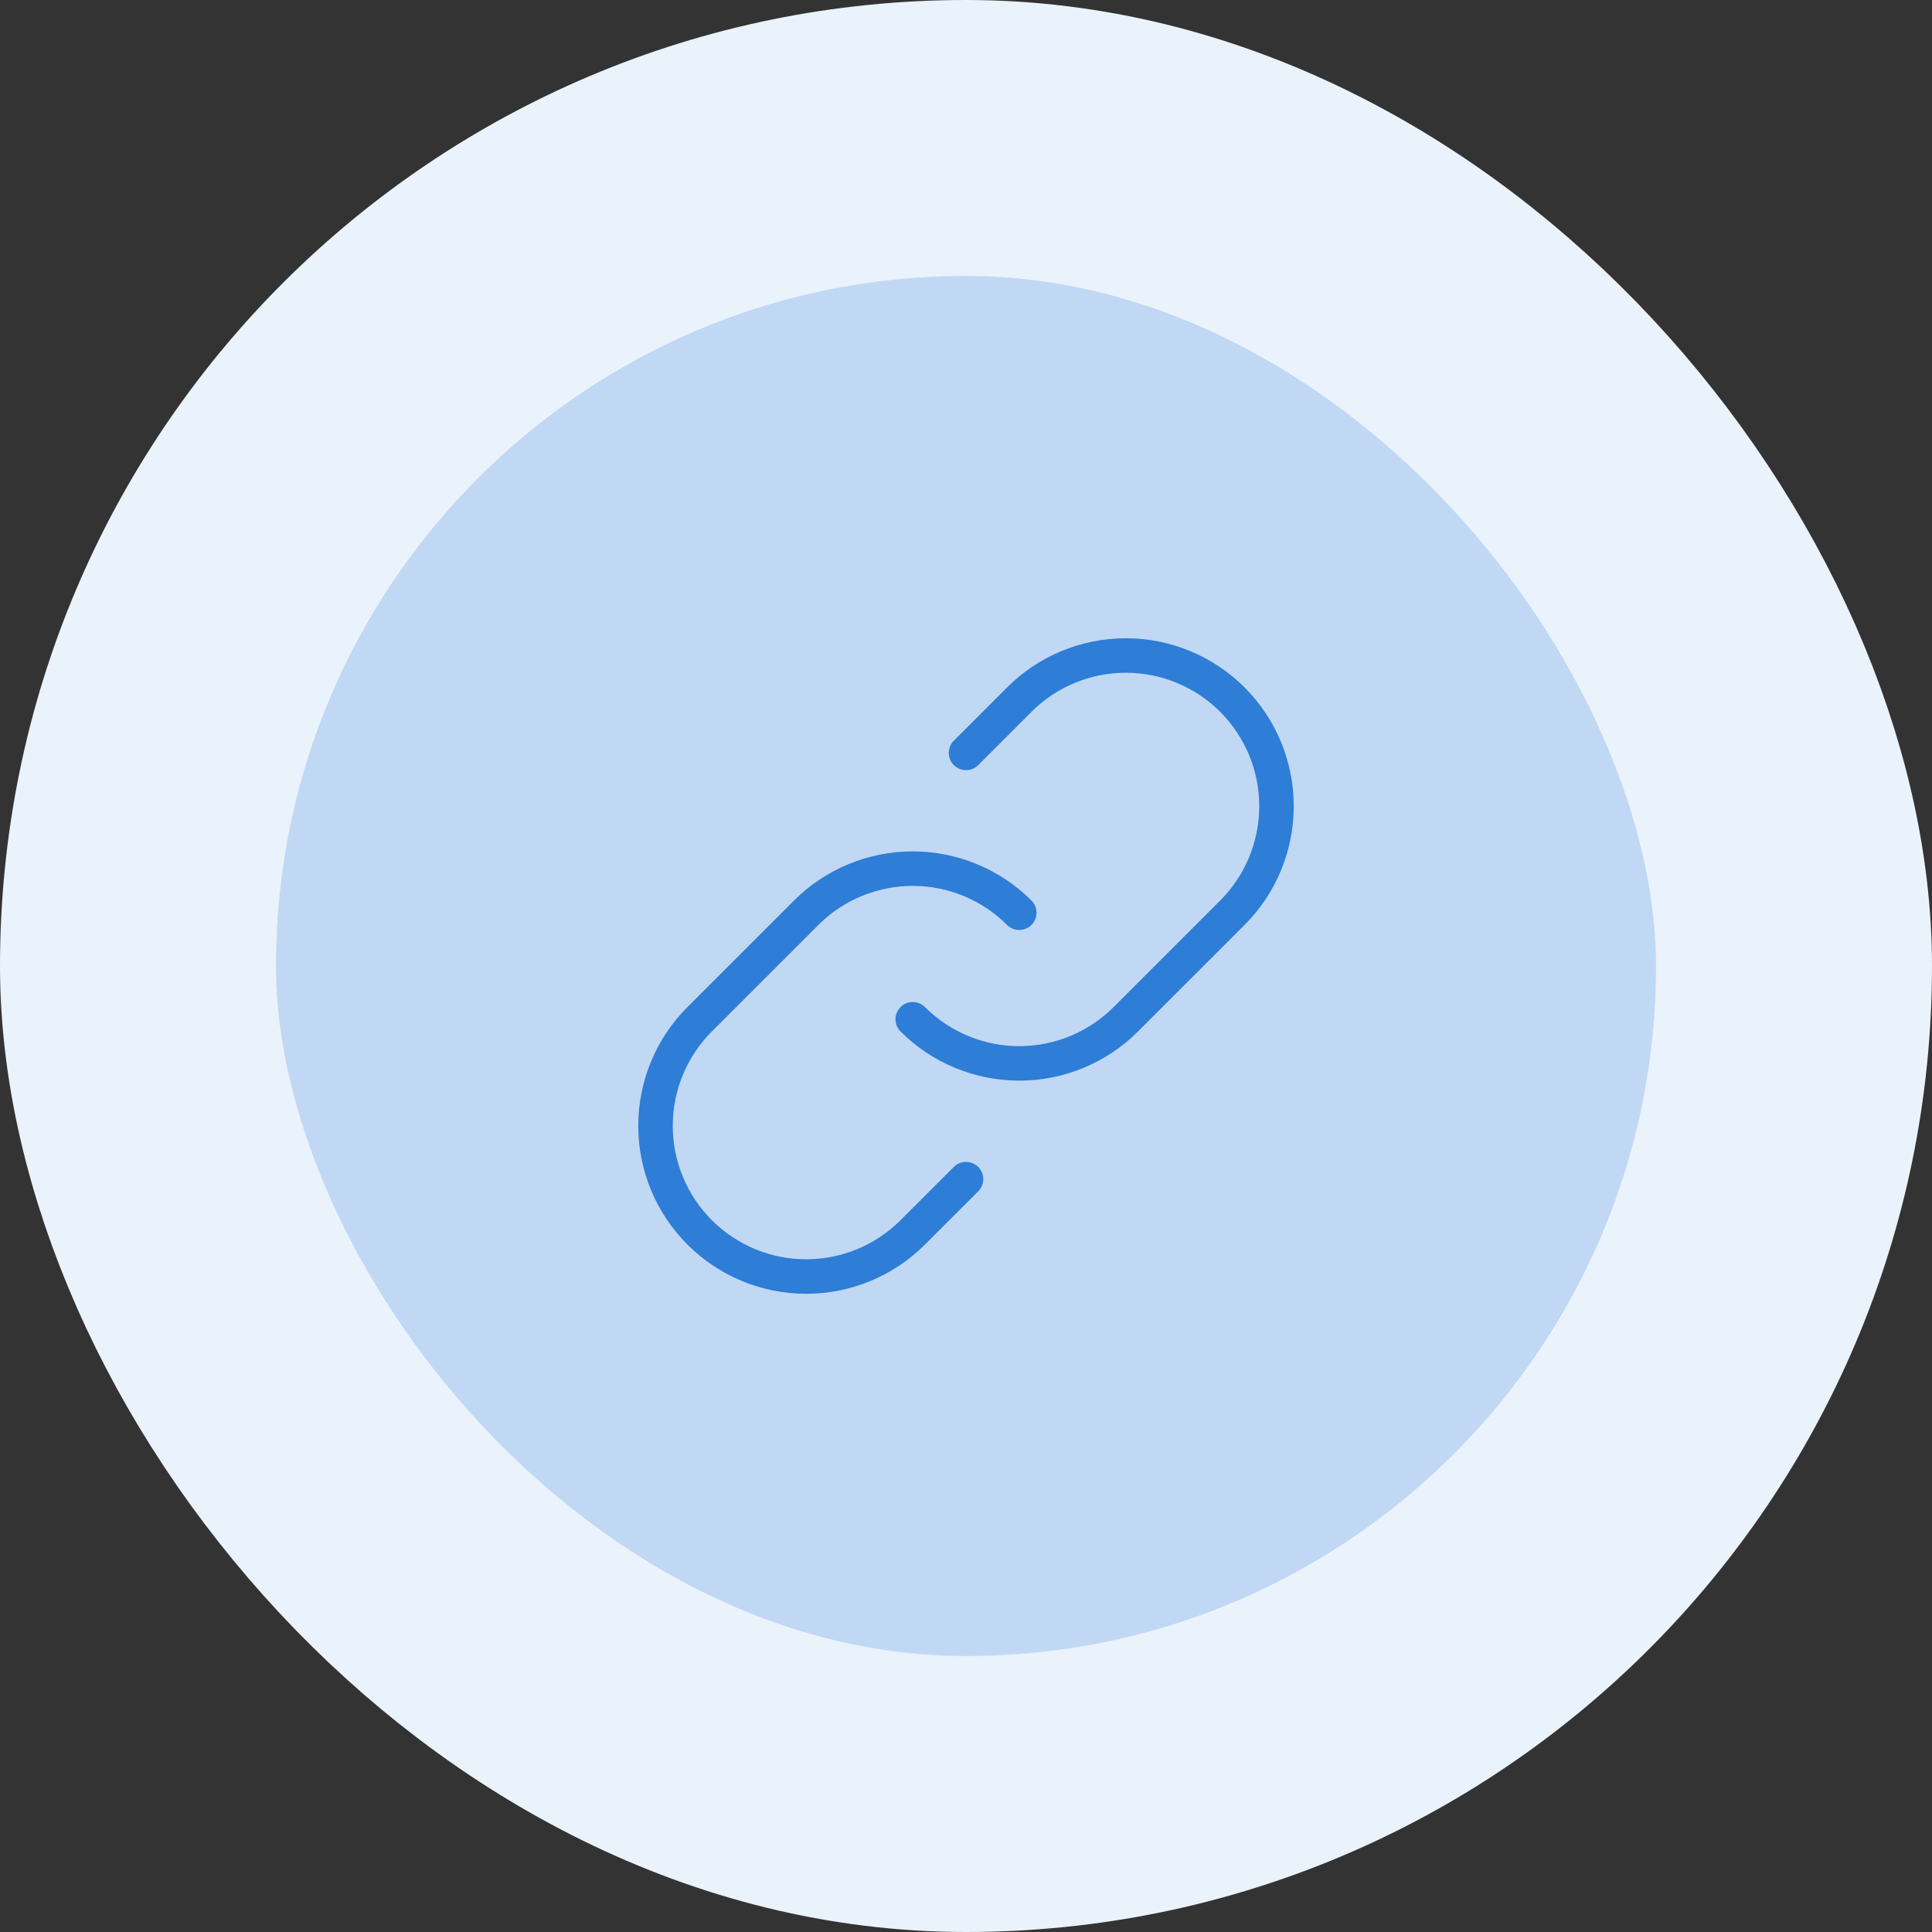 <svg width="56" height="56" viewBox="0 0 56 56" fill="none" xmlns="http://www.w3.org/2000/svg">
<rect x="0" y="0" width="56" height="56" fill="#333333" stroke="none"/>
<rect x="4" y="4" width="48" height="48" rx="24" fill="#C0D8F3"/>
<path d="M29.544 26.456C28.725 25.638 27.614 25.178 26.456 25.178C25.298 25.178 24.187 25.638 23.368 26.456L20.279 29.544C19.46 30.364 19 31.474 19 32.633C19 33.791 19.46 34.902 20.279 35.721C21.098 36.541 22.209 37.001 23.368 37.001C24.526 37.001 25.637 36.541 26.456 35.721L28 34.178" stroke="#2E7DD7" stroke-linecap="round" stroke-linejoin="round"/>
<path d="M26.456 29.544C27.275 30.363 28.386 30.823 29.544 30.823C30.702 30.823 31.813 30.363 32.632 29.544L35.721 26.456C36.54 25.637 37 24.526 37 23.368C37 22.209 36.54 21.098 35.721 20.279C34.902 19.46 33.791 19 32.633 19C31.474 19 30.363 19.46 29.544 20.279L28 21.823" stroke="#2E7DD7" stroke-linecap="round" stroke-linejoin="round"/>
<rect x="4" y="4" width="48" height="48" rx="24" stroke="#EAF2FB" stroke-width="8"/>
</svg>
